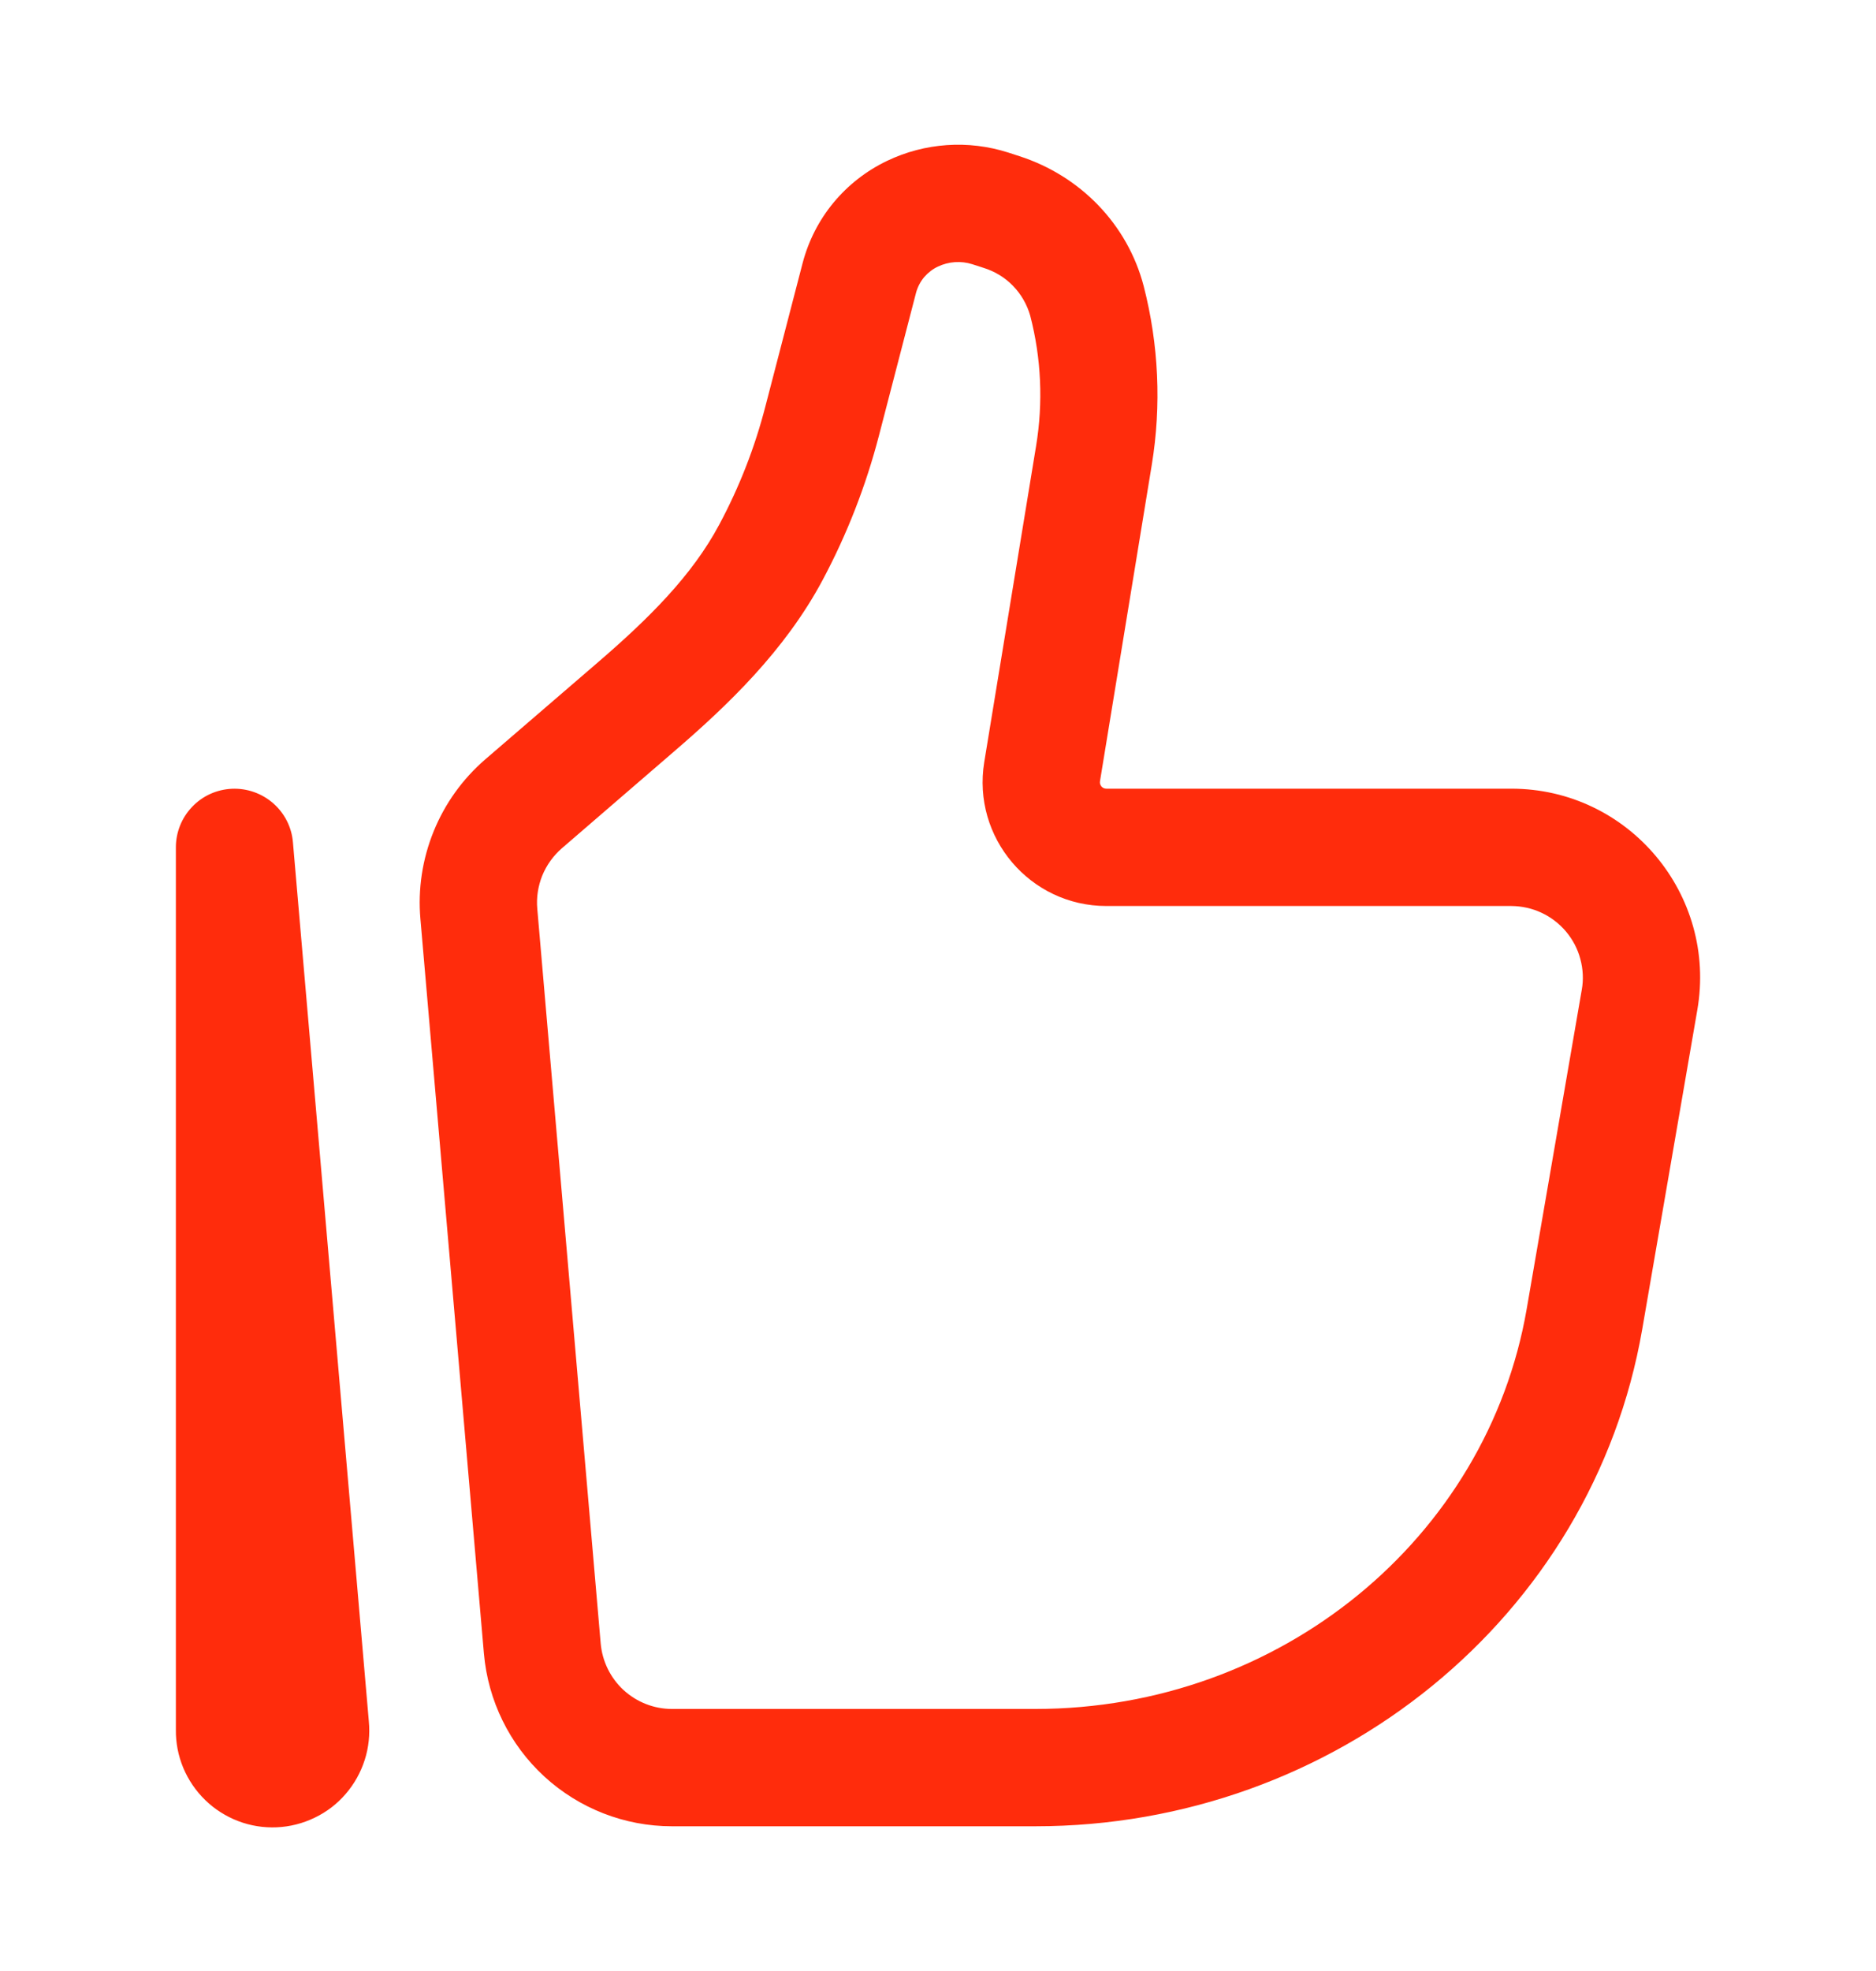<svg width="20" height="21" viewBox="0 0 20 21" fill="none" xmlns="http://www.w3.org/2000/svg">
<path fill-rule="evenodd" clip-rule="evenodd" d="M10.365 2.815C10.245 2.777 10.114 2.786 10 2.84C9.944 2.866 9.894 2.905 9.853 2.952C9.813 3 9.784 3.055 9.767 3.115L9.37 4.643C9.231 5.177 9.03 5.693 8.77 6.18C8.366 6.936 7.755 7.517 7.188 8.005L5.99 9.038C5.899 9.117 5.827 9.217 5.781 9.329C5.736 9.441 5.717 9.563 5.728 9.683L6.404 17.511C6.421 17.701 6.508 17.878 6.648 18.007C6.789 18.136 6.973 18.208 7.163 18.208H11.038C13.651 18.208 15.853 16.39 16.276 13.947L16.863 10.547C16.883 10.438 16.877 10.325 16.848 10.218C16.82 10.111 16.767 10.011 16.696 9.926C16.624 9.841 16.535 9.772 16.434 9.725C16.334 9.678 16.224 9.654 16.113 9.653H11.795C10.981 9.653 10.362 8.923 10.493 8.12L11.046 4.75C11.122 4.288 11.101 3.816 10.983 3.363C10.949 3.244 10.886 3.134 10.799 3.045C10.713 2.956 10.605 2.891 10.486 2.854L10.365 2.815ZM9.457 1.714C9.86 1.521 10.322 1.489 10.748 1.625L10.868 1.664C11.516 1.873 12.021 2.389 12.193 3.049C12.353 3.671 12.383 4.319 12.279 4.953L11.727 8.323C11.725 8.332 11.726 8.343 11.728 8.352C11.731 8.362 11.736 8.371 11.742 8.379C11.749 8.387 11.757 8.393 11.766 8.397C11.775 8.401 11.785 8.403 11.795 8.403H16.112C17.362 8.403 18.308 9.53 18.095 10.761L17.508 14.161C16.976 17.234 14.226 19.458 11.038 19.458H7.163C6.66 19.458 6.175 19.269 5.803 18.928C5.432 18.587 5.203 18.12 5.159 17.618L4.482 9.791C4.454 9.473 4.503 9.153 4.623 8.858C4.743 8.562 4.932 8.299 5.173 8.091L6.373 7.058C6.919 6.588 7.378 6.132 7.667 5.591C7.881 5.192 8.047 4.768 8.16 4.329L8.557 2.802C8.619 2.566 8.731 2.346 8.887 2.158C9.042 1.971 9.237 1.819 9.457 1.714ZM2.473 8.404C2.634 8.397 2.792 8.453 2.913 8.559C3.034 8.665 3.11 8.814 3.123 8.975L3.932 18.338C3.945 18.478 3.931 18.619 3.888 18.752C3.845 18.886 3.776 19.009 3.684 19.115C3.593 19.221 3.48 19.307 3.354 19.367C3.228 19.428 3.09 19.463 2.95 19.469C2.811 19.475 2.671 19.453 2.54 19.403C2.409 19.353 2.289 19.277 2.189 19.18C2.088 19.082 2.008 18.965 1.954 18.836C1.9 18.707 1.873 18.568 1.875 18.427V9.028C1.875 8.867 1.937 8.712 2.049 8.596C2.16 8.479 2.312 8.411 2.473 8.404Z" fill="#FF2C0C"/>
</svg>
